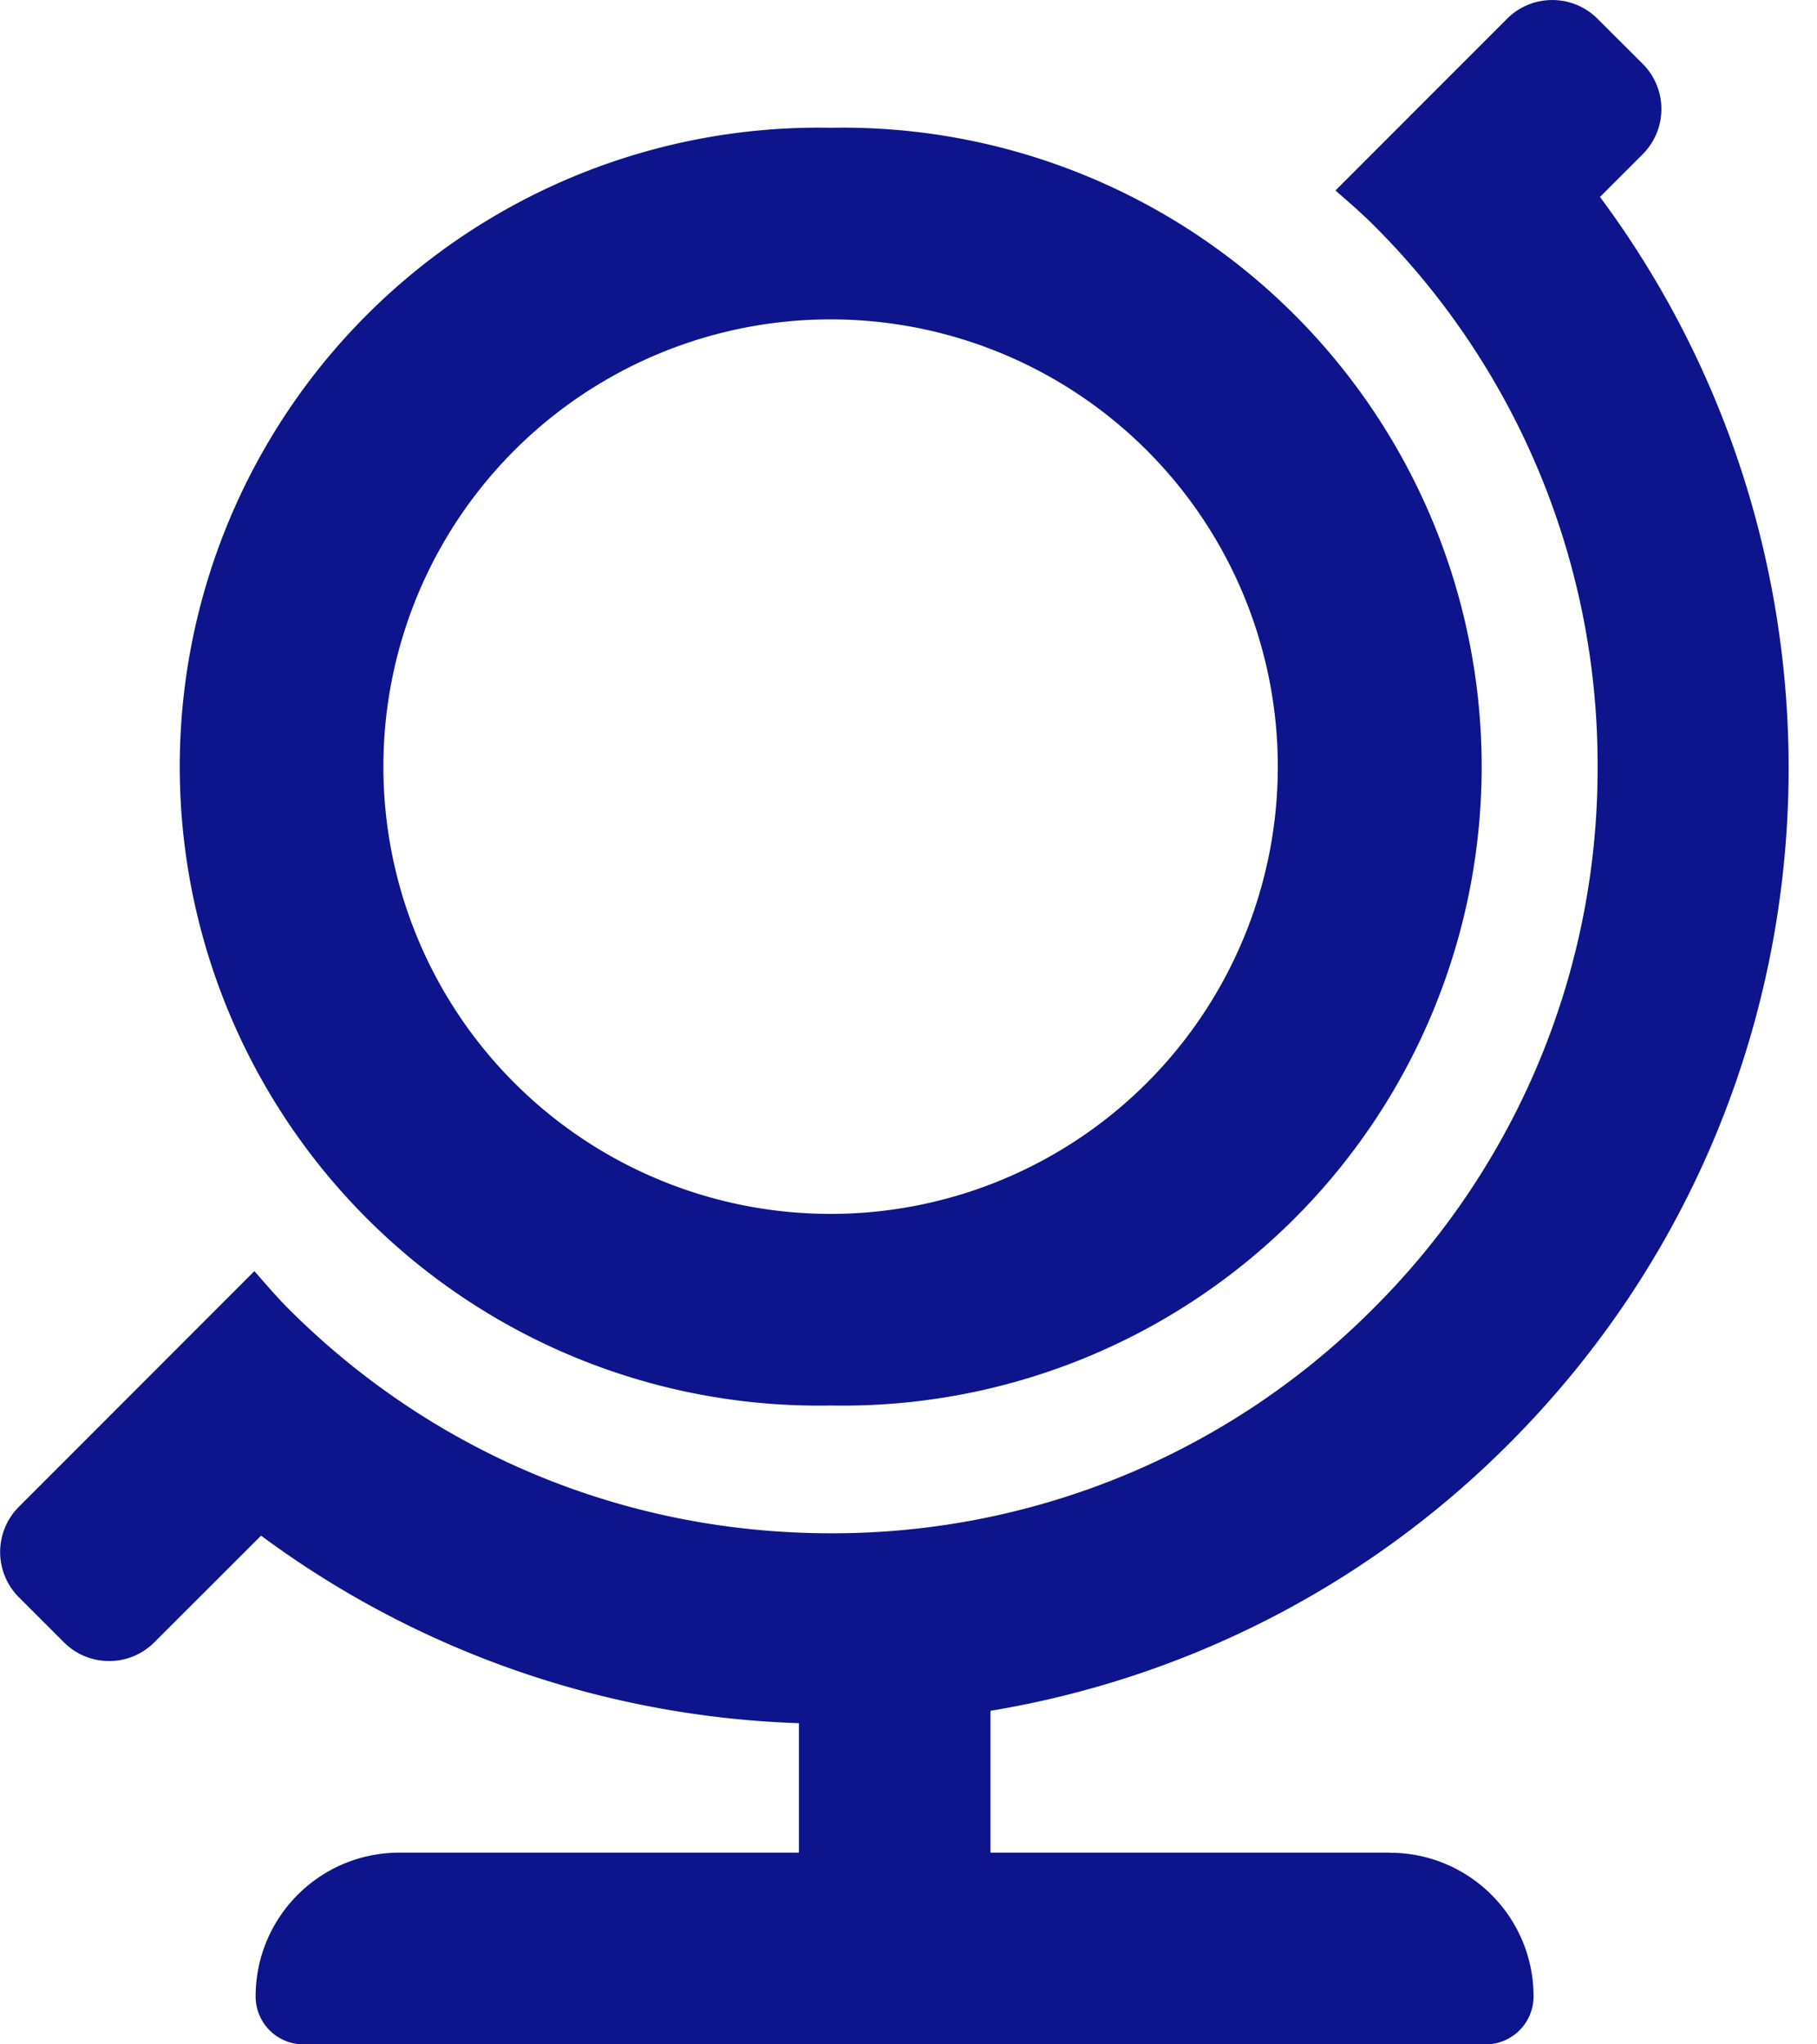 <svg viewBox="0 0 16 18" xmlns="http://www.w3.org/2000/svg"><path d="M7.315 12.375a5.626 5.626 0 100-11.25 5.626 5.626 0 100 11.25zm0-9.563A3.938 3.938 0 113.376 6.75a3.938 3.938 0 013.939-3.938zm4.924 13.5H8.722v-1.249a8.375 8.375 0 004.561-2.347c2.998-2.996 3.26-7.68.806-10.982l.376-.376a.563.563 0 000-.796l-.398-.397a.563.563 0 00-.796 0L11.76 1.677c.111.098.224.194.33.3a6.704 6.704 0 011.978 4.773 6.703 6.703 0 01-1.977 4.773A6.71 6.71 0 017.315 13.5c-1.804 0-3.5-.702-4.775-1.977-.106-.106-.202-.22-.3-.331L.166 13.267a.563.563 0 000 .796l.397.397c.22.22.576.22.796 0l.94-.939a8.421 8.421 0 004.736 1.651v1.14H3.517c-.7 0-1.266.567-1.266 1.266 0 .233.188.422.422.422h10.41a.422.422 0 00.421-.422c0-.699-.566-1.265-1.265-1.265z" fill="#0D148C" fill-rule="evenodd"/></svg>